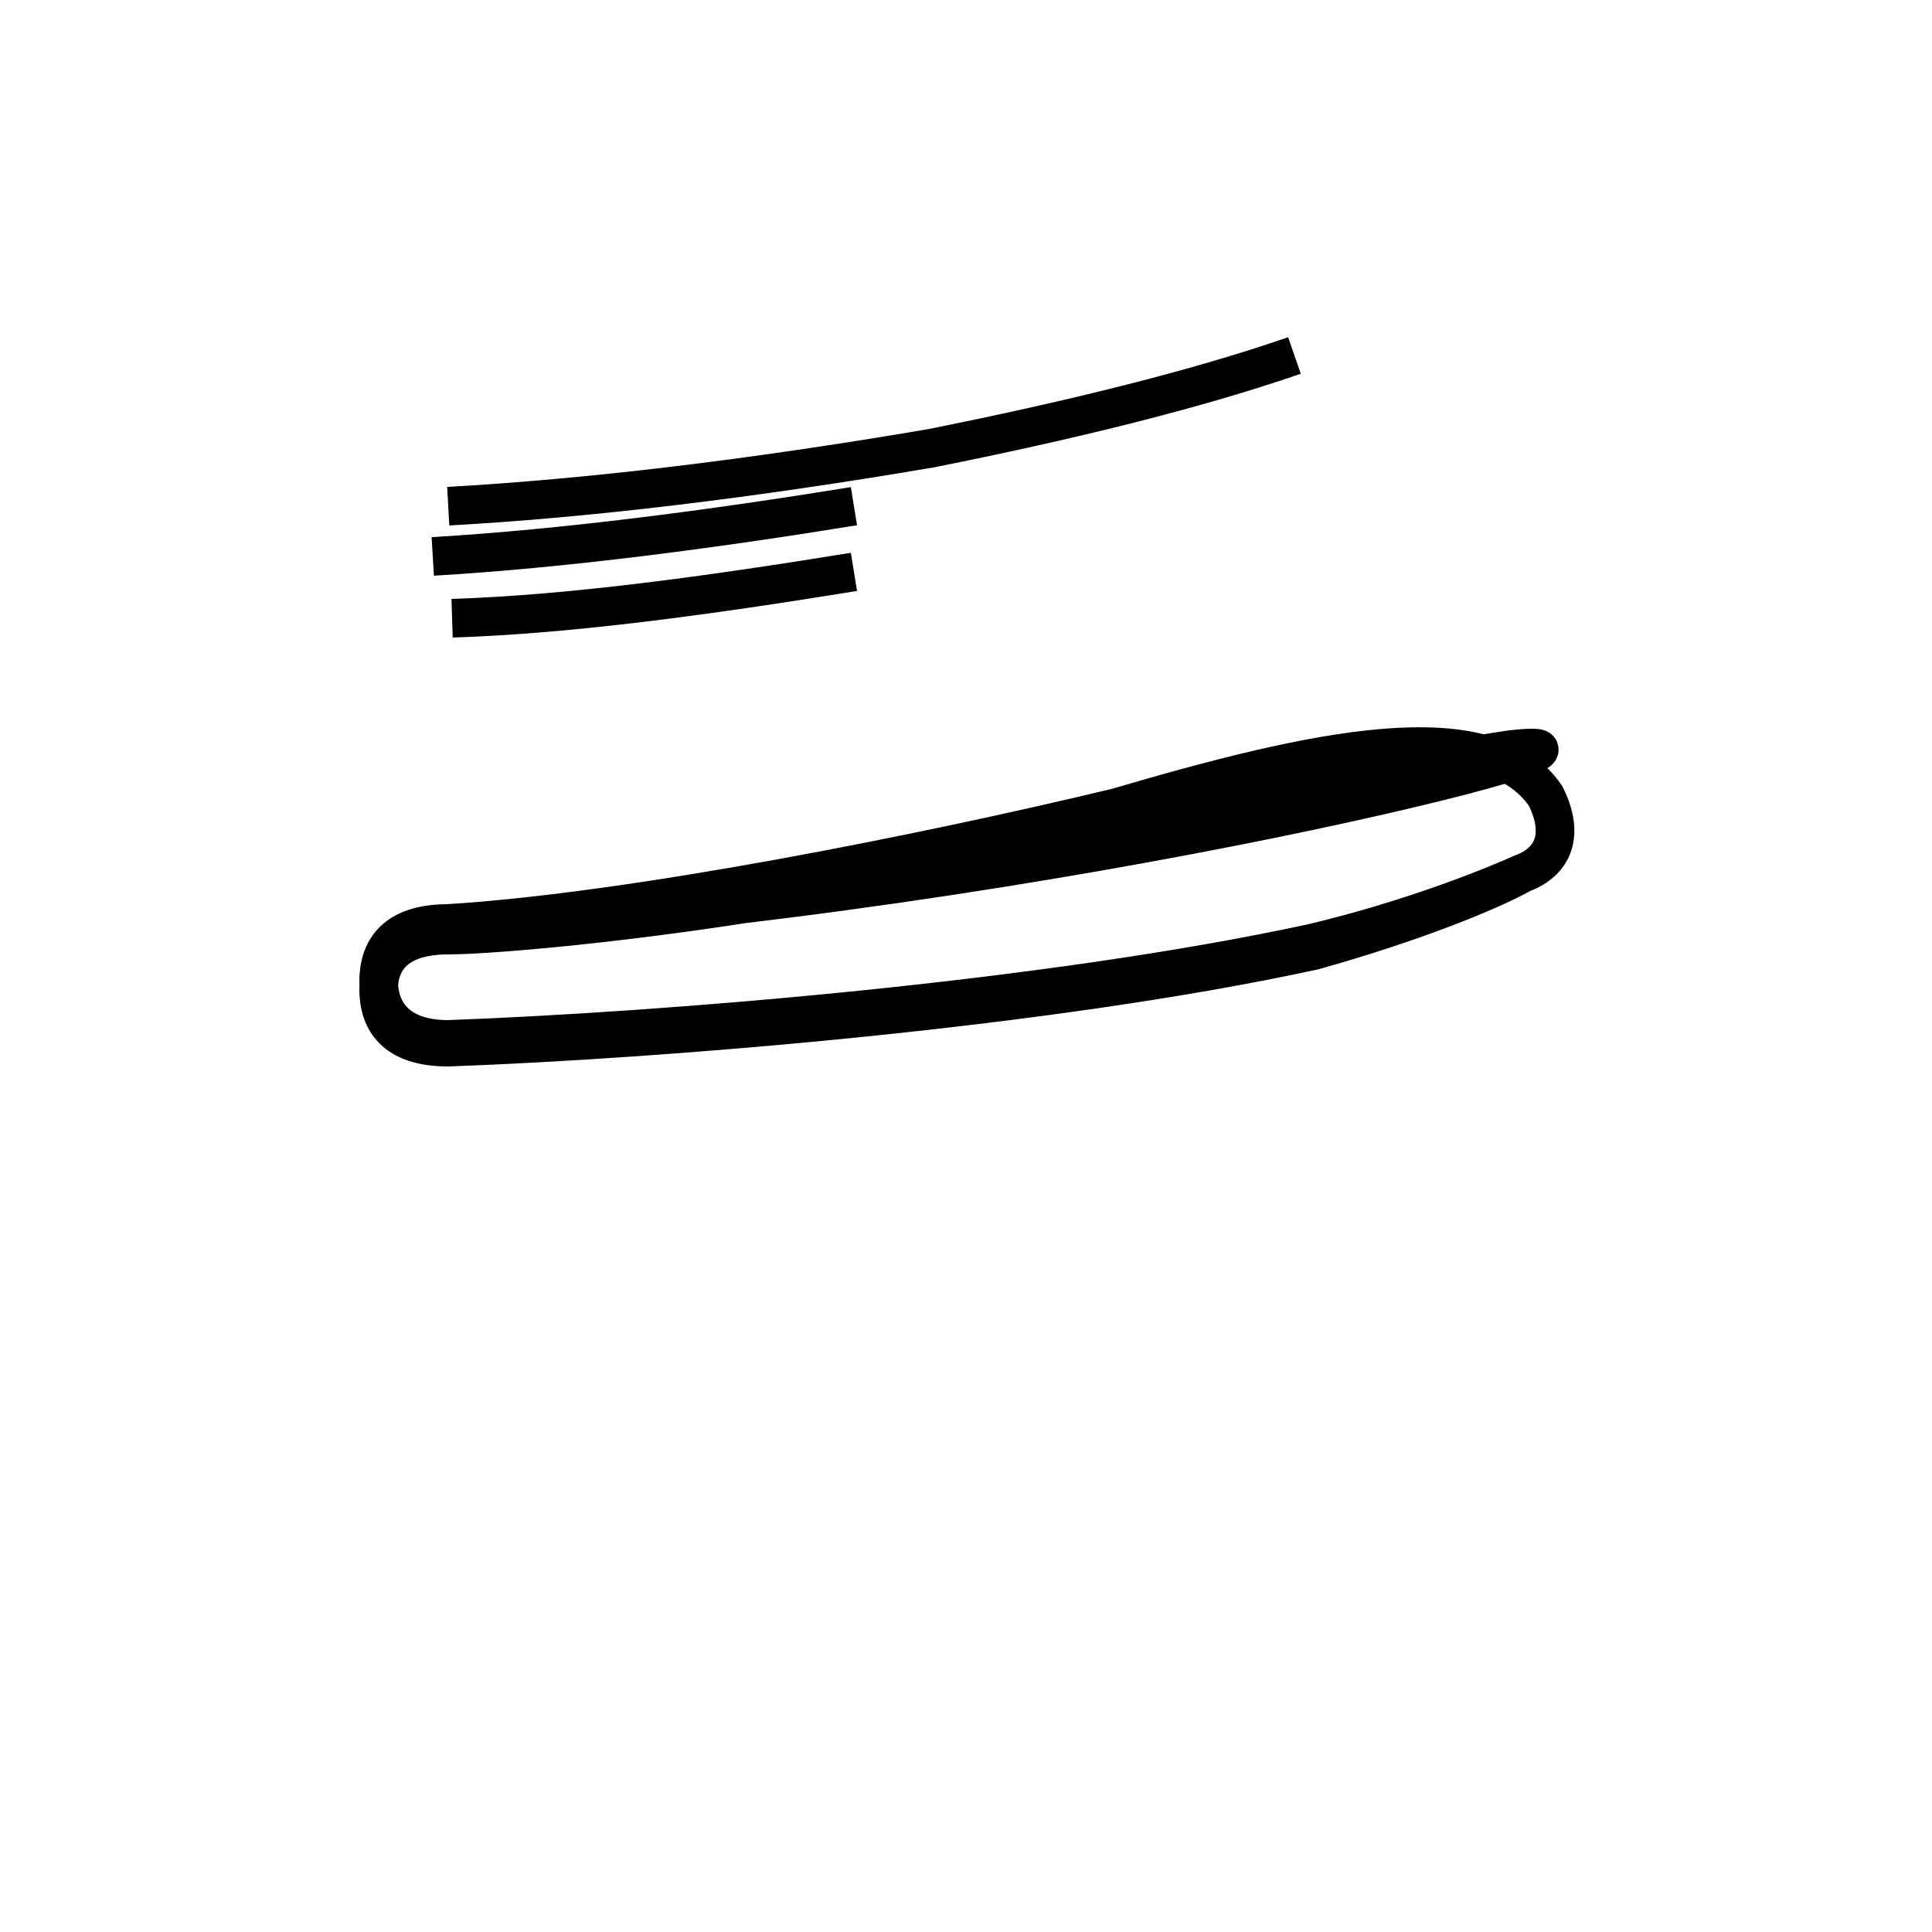 <?xml version='1.0' encoding='utf8'?>
<svg viewBox="0.0 -6.0 50.0 50.0" version="1.1" xmlns="http://www.w3.org/2000/svg">
<rect x="0.0" y="-6.0" width="50.0" height="50.0" fill="#808080" stroke="none"/>
<rect x="-1000" y="-1000" width="2000" height="2000" stroke="white" fill="white"/>
<g style="fill:white;stroke:#000000;  stroke-width:1">
<path d="M 11.6 -19.9 C 27.4 -20.9 43.5 -25.1 39.1 -24.6 C 35.0 -24.0 26.9 -22.1 22.1 -21.1 C 17.4 -20.2 12.8 -19.8 11.6 -19.8 C 10.2 -19.8 9.8 -19.1 9.8 -18.4 C 9.8 -17.6 10.2 -16.9 11.6 -16.9 C 17.1 -17.1 27.1 -17.9 34.0 -19.4 C 36.5 -20.1 38.5 -20.9 39.4 -21.4 C 40.2 -21.7 40.5 -22.4 40.0 -23.4 C 38.5 -25.6 34.0 -24.6 28.9 -23.1 C 23.9 -21.9 16.4 -20.4 11.6 -20.1 C 10.2 -20.1 9.8 -19.4 9.8 -18.6 C 9.8 -17.9 10.2 -17.1 11.6 -17.1 C 17.1 -17.3 27.1 -18.1 34.0 -19.6 C 36.5 -20.2 38.5 -21.0 39.4 -21.4 C 40.2 -21.7 40.5 -22.4 40.0 -23.4 C 38.5 -25.6 34.0 -24.6 28.9 -23.1 C 23.9 -21.9 16.4 -20.4 11.6 -20.1 Z M 11.7 -28.0 C 14.8 -28.1 18.4 -28.6 22.1 -29.2 M 11.2 -29.6 C 14.6 -29.8 18.4 -30.3 22.1 -30.9 M 11.2 -29.6 C 14.6 -29.8 18.4 -30.3 22.1 -30.9 M 11.6 -30.9 C 15.2 -31.1 19.4 -31.6 24.1 -32.4 C 27.6 -33.1 30.9 -33.9 33.5 -34.8 M 11.6 -30.9 C 15.2 -31.1 19.4 -31.6 24.1 -32.4 C 27.6 -33.1 30.9 -33.9 33.5 -34.8 M 11.6 -30.9 C 15.2 -31.1 19.4 -31.6 24.1 -32.4 C 27.6 -33.1 30.9 -33.9 33.5 -34.8 M 11.6 -30.9 C 15.2 -31.1 19.4 -31.6 24.1 -32.4 C 27.6 -33.1 30.9 -33.9 33.5 -34.8 M 11.6 -30.9 C 15.2 -31.1 19.4 -31.6 24.1 -32.4 C 27.6 -33.1 30.9 -33.9 33.5 -34.8 M 11.6 -30.9 C 15.2 -31.1 19.4 -31.6 24.1 -32.4 C 27.6 -33.1 30.9 -33.9 33.5 -34.8 M 11.6 -30.9 C 15.2 -31.1 19.4 -31.6 24.1 -32.4 C 27.6 -33.1 30.9 -33.9 33.5 -34.8 M 11.6 -30.9 C 15.2 -31.1 19.4 -31.6 24.1 -32.4 C 27.6 -33.1 30.9 -33.9 33.5 -34.8 M 11.6 -30.9 C 15.2 -31.1 19.4 -31.6 24.1 -32.4 C 27.6 -33.1 30.9 -33.9 33.5 -34.8 M 11.6 -30.9 C 15.2 -31.1 19.4 -31.6 24.1 -32.4 C 27.6 -33.1 30.9 -33.9 33.5 -34.8 M 11.6 -30.9 C 15.2 -31.1 19.4 -31.6 24.1 -32.4 C 27.6 -33.1 30.9 -33.9 33.5 -34.8 M 11.6 -30.9 C 15.2 -31.1 19.4 -31.6 24.1 -32.4 C 27.6 -33.1 30.9 -33.9 33.5 -34.8 M 11.6 -30.9 C 15.2 -31.1 19.4 -31.6 24.1 -32.4 C 27.6 -33.1 30.9 -33.9 33.5 -34.8 M 11.6 -30.9 C 15.2 -31.1 19.4 -31.6 24.1 -32.4 C 27.6 -33.1 30.9 -33.9 33.5 -34.8 M 11.6 -30.9 C 15.2 -31.1 19.4 -31.6 24.1 -32.4 C 27.6 -33.1 30.9 -33.9 33.5 -34.8 M 11.6 -30.9 C 15.2 -31.1 19.4 -31.6 24.1 -32.4 C 27.6 -33.1 30.9 -33.9 33.5 -34.8 M 11.6 -30.9 C 15.2 -31.1 19.4 -31.6 24.1 -32.4 C 27.6 -33.1 30.9 -33.9 33.5 -34.8 M 11.6 -30.9 C 15.2 -31.1 19.4 -31.6 24.1 -32.4 C 27.6 -33.1 30.9 -33.9 33.5 -34.8 M 11.6 -30.9 C 15.2 -31.1 19.4 -31.6 24.1 -32.4 C 27.6 -33.1 30.9 -33.9 33.5 -34.8 M 11.6 -30.9 C 15.2 -31.1 19.4 -31.6 24.1 -32.4 C 27.6 -33.1 30.9 -33.9 33.5 -34.8 M 11.6 -30.9 C 15.2 -31.1 19.4 -31.6 24.1 -32.4 C 27.6 -33.1 30.9 -33.9 33.5 -34.8 M 11.6 -30.9 C 15.2 -31.1 19.4 -31.6 24.1 -32.4 C 27.6 -33.1 30.9 -33.9 33.5 -34.8 M 11.6 -30.9 C 15.2 -31.1 19.4 -31.6 24.1 -32.4 C 27.6 -33.1 30.9 -33.9 33.5 -34.8 M 11.6 -30.9 C 15.2 -31.1 19.4 -31.6 24.1 -32.4 C 27.6 -33.1 30.9 -33.9 33.5 -34.8 M 11.6 -30.9 C 15.2 -31.1 19.4 -31.6 24.1 -32.4 C 27.6 -33.1 30.9 -33.9 33.5 -34.8 M 11.6 -30.9 C 15.2 -31.1 19.4 -31.6 24.1 -32.4 C 27.6 -33.1 30.9 -33.9 33.5 -34.8 M 11.6 -30.9 C 15.2 -31.1 19.4 -31.6 24.1 -32.4 C 27.6 -33.1 30.9 -33.9 33.5 -34.8 M 11.6 -30.9 C 15.2 -31.1 19.4 -31.6 24.1 -32.4 C 27.6 -33.1 30.9 -33.9 33.5 -34.8 M 11.6 -30.9 C 15.2 -31.1 19.4 -31.6 24.1 -32.4 C 27.6 -33.1 30.9 -33.9 33.5 -34.8 M 11.6 -30.9 C 15.2 -31.1 19.4 -31.6 24.1 -32.4 C 27.6 -33.1 30.9 -33.9 33.5 -34.8 M 11.6 -30.9 C 15.2 -31.1 19.4 -31.6 24.1 -32.4 C 27.6 -33.1 30.9 -33.9 33.5 -34.8 M 11.6 -30.9 C 15.2 -31.1 19.4 -31.6 24.1 -32.4 C 27.6 -33.1 30.9 -33.9 33.5 -34.8 M 11.6 -30.9 C 15.2 -31.1 19.4 -31.6 24.1 -32.4 C 27.6 -33.1 30.9 -33.9 33.5 -34.8 M 11.6 -30.9 C 15.2 -31.1 19.4 -31.6 24.1 -32.4 C 27.6 -33.1 30.9 -33.9 33.5 -34.8 M 11.6 -30.9 C 15.2 -31.1 19.4 -31.6 24.1 -32.4 C 27.6 -33.1 30.9 -33.9 33.5 -34.8 M 11.6 -30.9 C 15.2 -31.1 19.4 -31.6 24.1 -32.4 C 27.6 -33.1 30.9 -33.9 33.5 -34.8 M 11.6 -30.9 C 15.2 -31.1 19.4 -31." transform="translate(0.0, 38.0)" />
</g>
</svg>